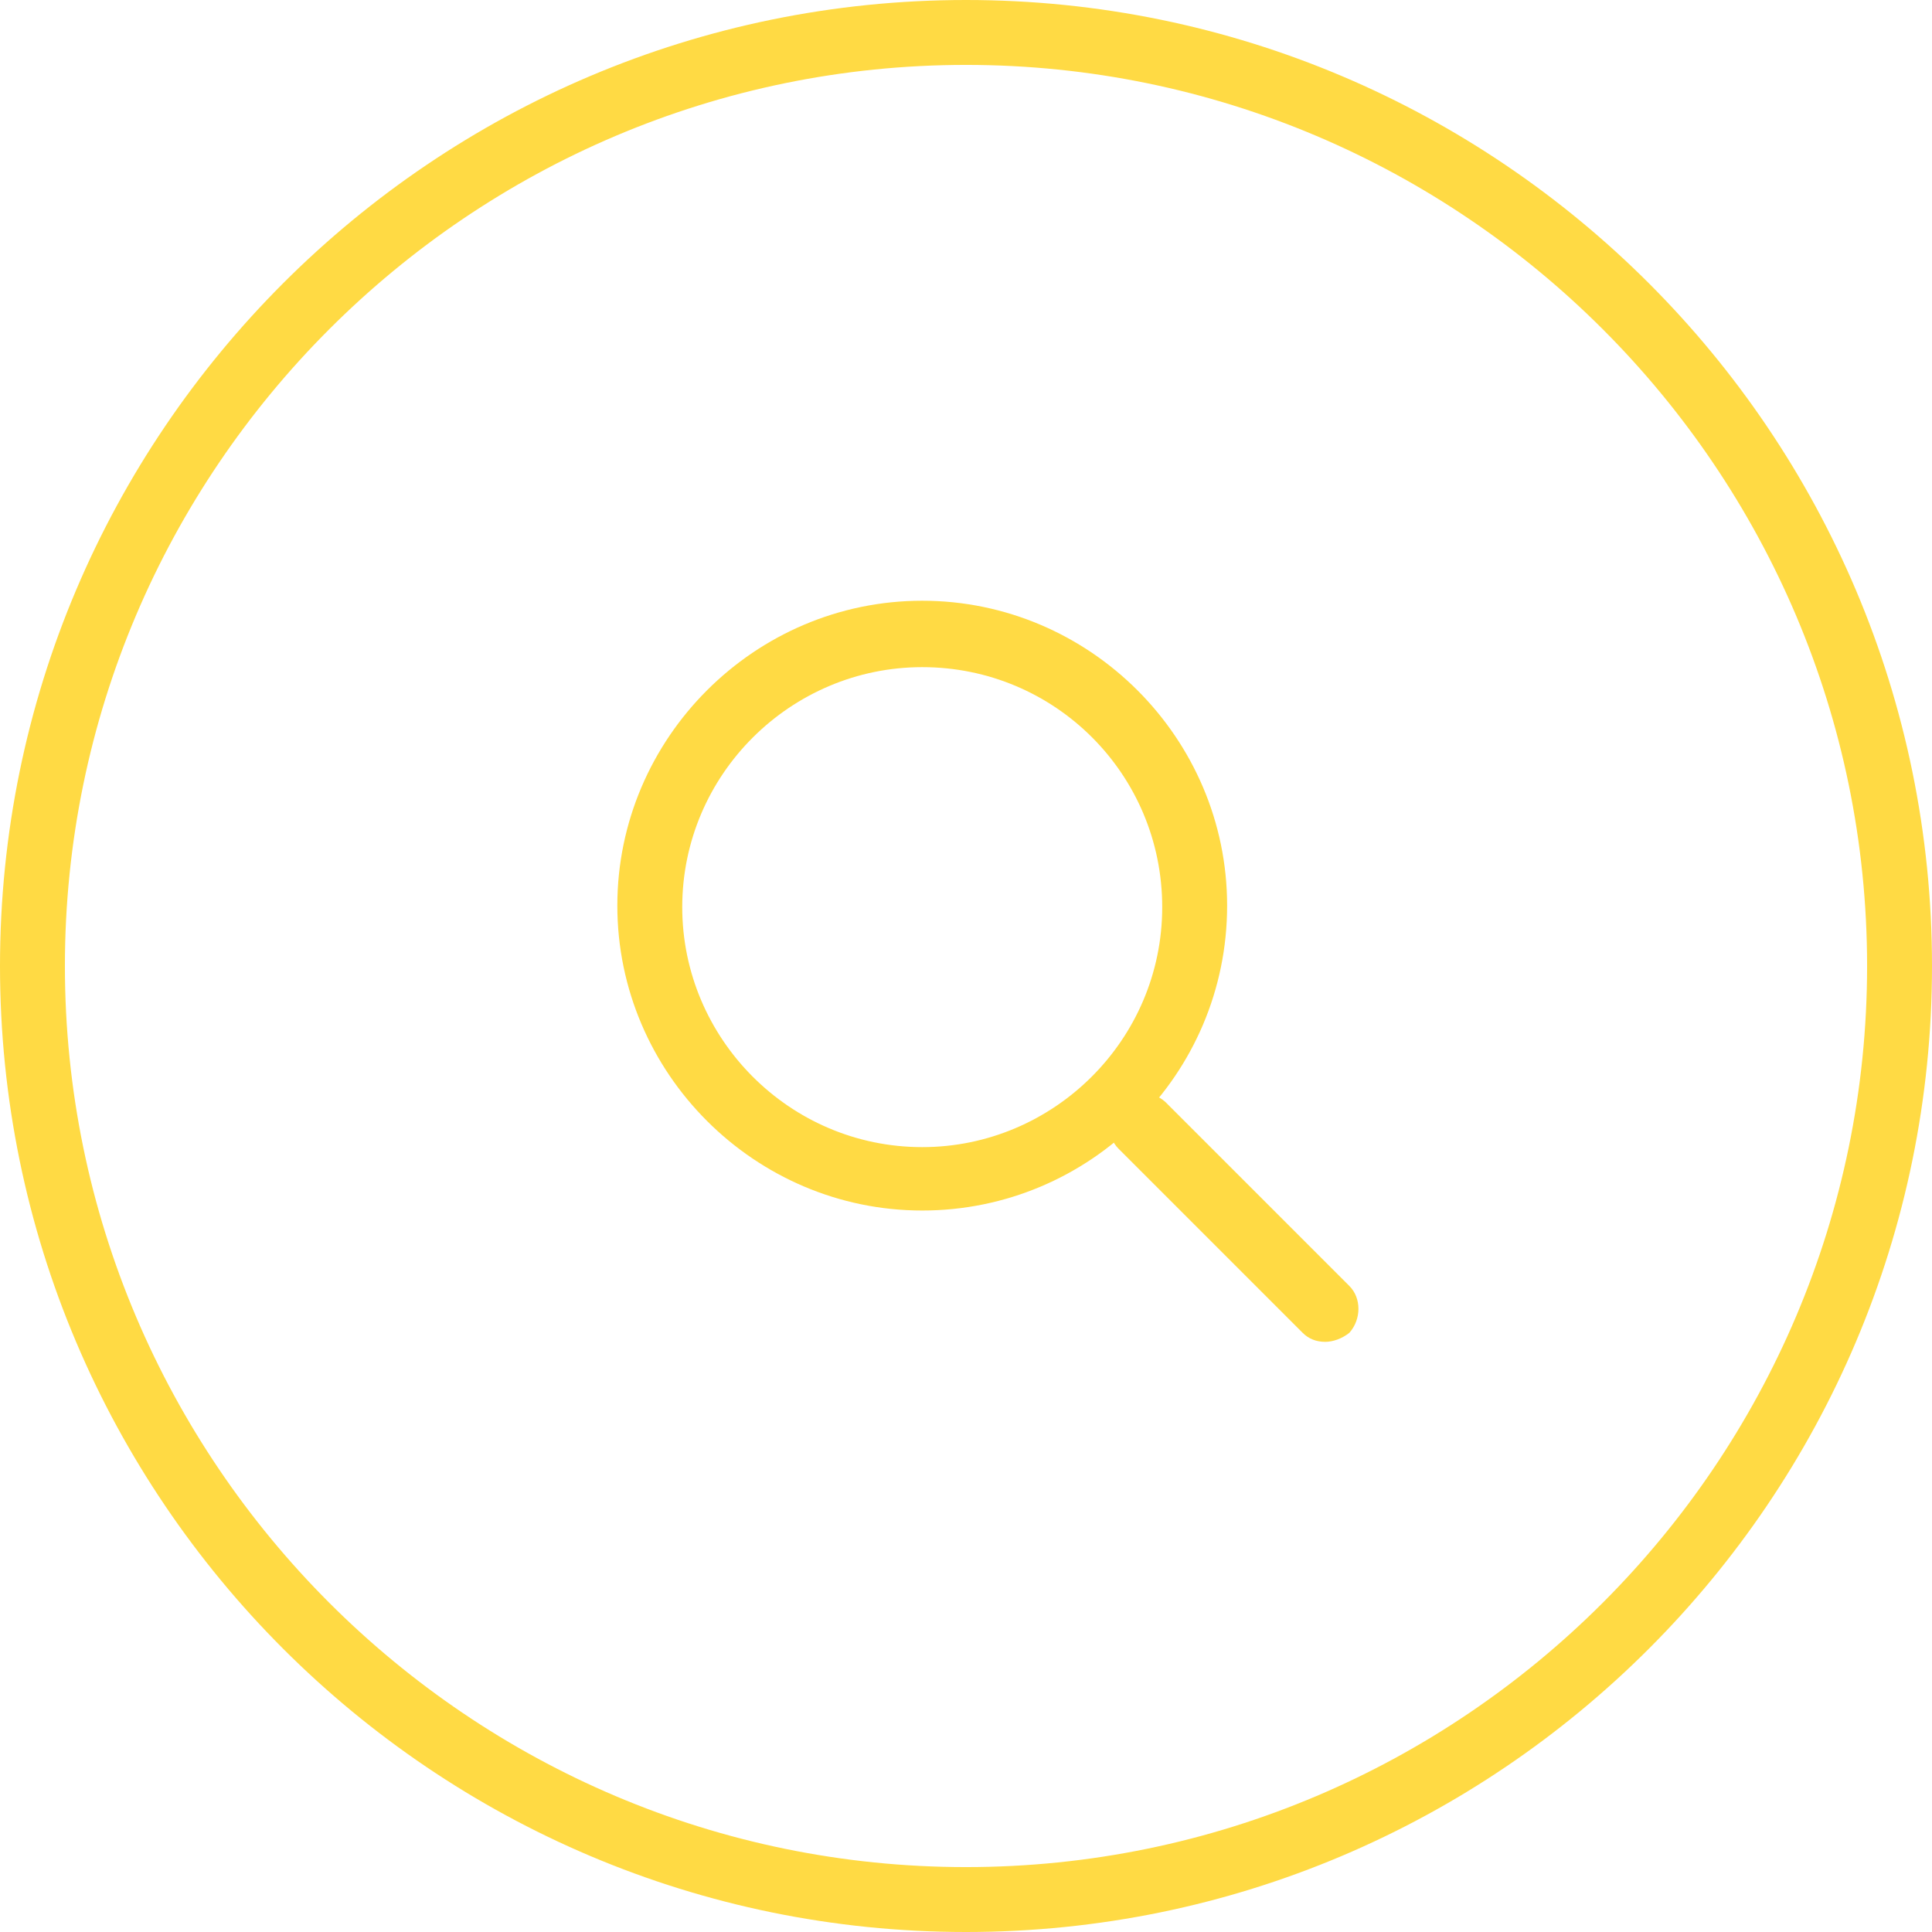 <?xml version="1.0" encoding="utf-8"?>
<!-- Generator: Adobe Illustrator 19.1.0, SVG Export Plug-In . SVG Version: 6.00 Build 0)  -->
<svg version="1.1" id="Capa_1" xmlns="http://www.w3.org/2000/svg" xmlns:xlink="http://www.w3.org/1999/xlink" x="0px" y="0px"
	 viewBox="-356 234.3 128 128" style="enable-background:new -356 234.3 128 128;" xml:space="preserve">
<style type="text/css">
	.st0{fill:#FFDA44;}
</style>
<path class="st0" d="M-292,362.3c-35.3,0-64-28.7-64-64s28.7-64,64-64s64,28.7,64,64S-256.7,362.3-292,362.3z M-292,238.6
	c-32.9,0-59.7,26.8-59.7,59.7S-324.9,358-292,358s59.7-26.8,59.7-59.7S-259.1,238.6-292,238.6z"/>
<g>
	<path class="st0" d="M-268.2,323.2c-0.6,0-1.1-0.2-1.5-0.6l-12.2-12.2c-0.8-0.8-0.8-2.2,0-3.1c0.8-0.8,2.2-0.8,3.1,0l12.2,12.2
		c0.8,0.8,0.8,2.2,0,3.1C-267.1,323-267.7,323.2-268.2,323.2z"/>
</g>
<path class="st0" d="M-294.9,314.5c-11.1,0-20.2-9.1-20.2-20.2s9.1-20.2,20.2-20.2s20.2,9.1,20.2,20.2
	C-274.7,305.5-283.8,314.5-294.9,314.5z M-294.9,278.5c-8.7,0-15.9,7.1-15.9,15.9c0,8.7,7.1,15.9,15.9,15.9
	c8.7,0,15.9-7.1,15.9-15.9S-286.1,278.5-294.9,278.5z"/>
</svg>

